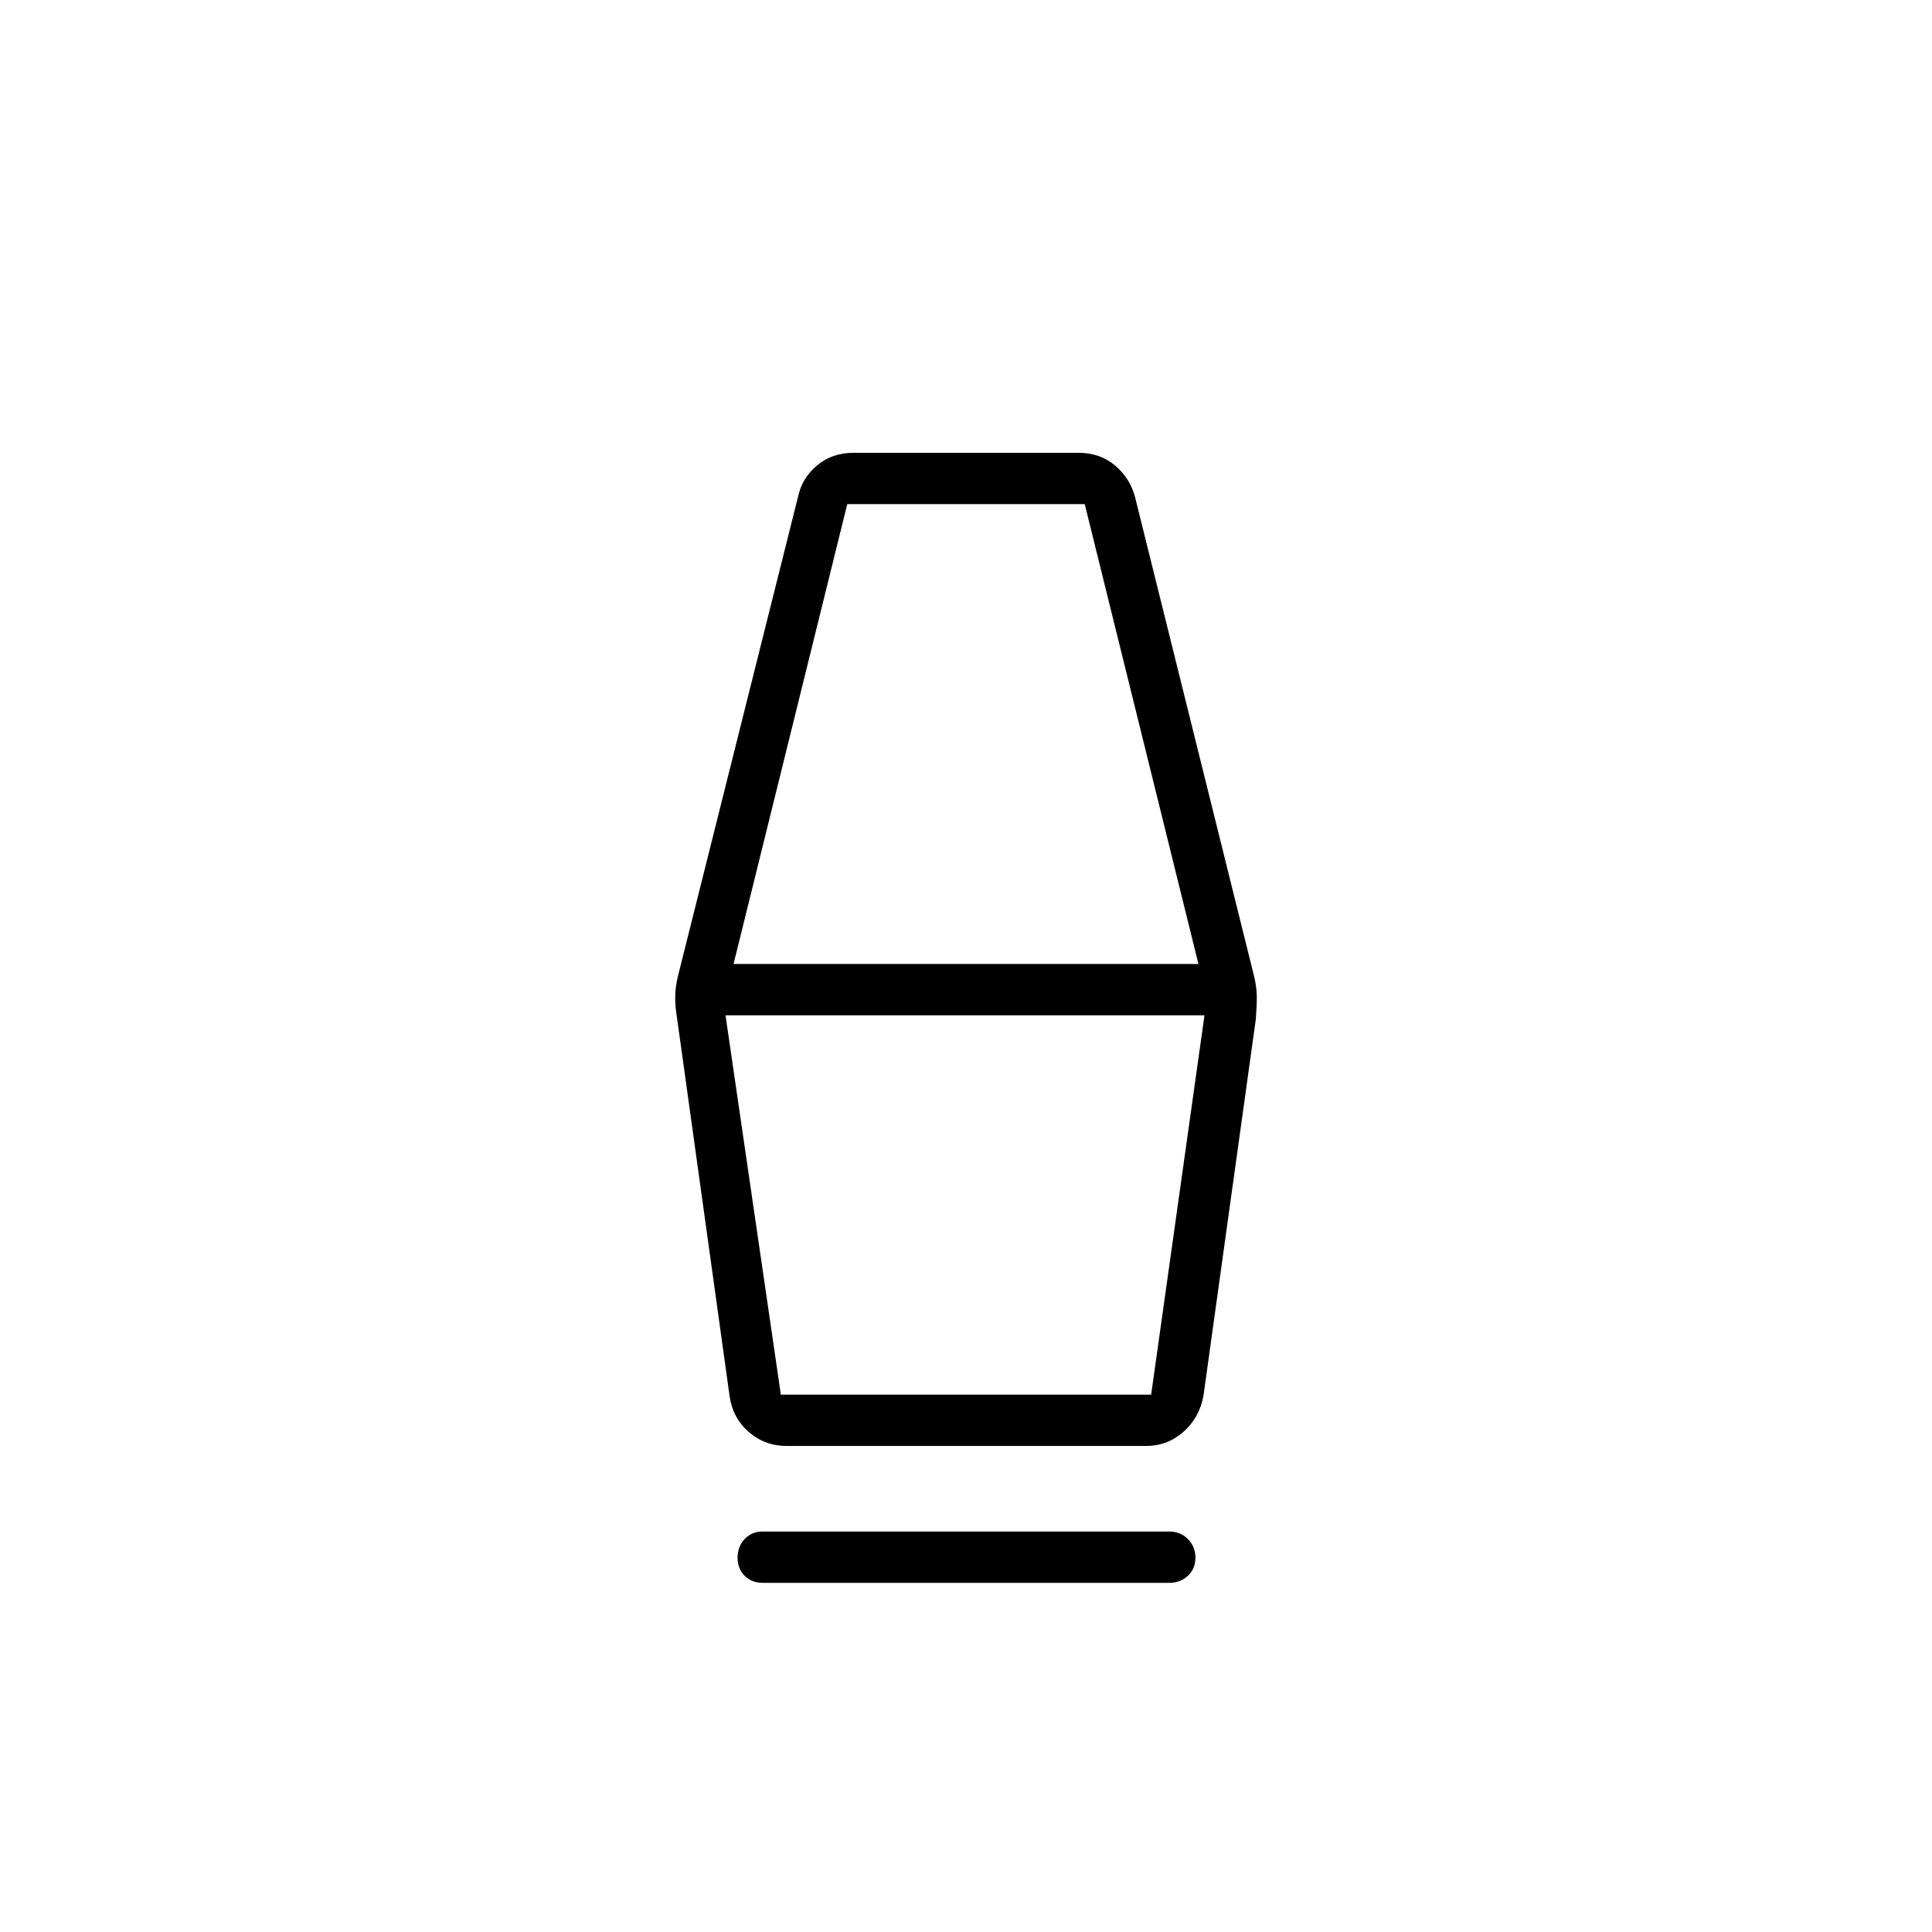 <svg xmlns="http://www.w3.org/2000/svg" height="24" viewBox="0 -960 960 960" width="24"><path d="M379-173.5q-5.5 0-9-3.5t-3.5-9q0-5.5 3.5-9.25t9-3.75h202q5.5 0 9.25 3.75T594-186q0 5.5-3.75 9t-9.25 3.5H379Zm12-68q-11 0-19-7t-9.5-18l-26-187q-1-6-1-11t1.5-11L396.5-713q2-9.5 9.5-15.75t18-6.25h112q10.5 0 18 6.25T564-713l59 237.5q1.5 6 1.5 11t-.5 11l-26 187q-2 11-10 18t-18.5 7H391Zm-3-25.5h184l26.5-188.5h-238L388-267Zm-23.5-214h231L539-709.5H421L364.5-481ZM572-267H388h184Z"/></svg>